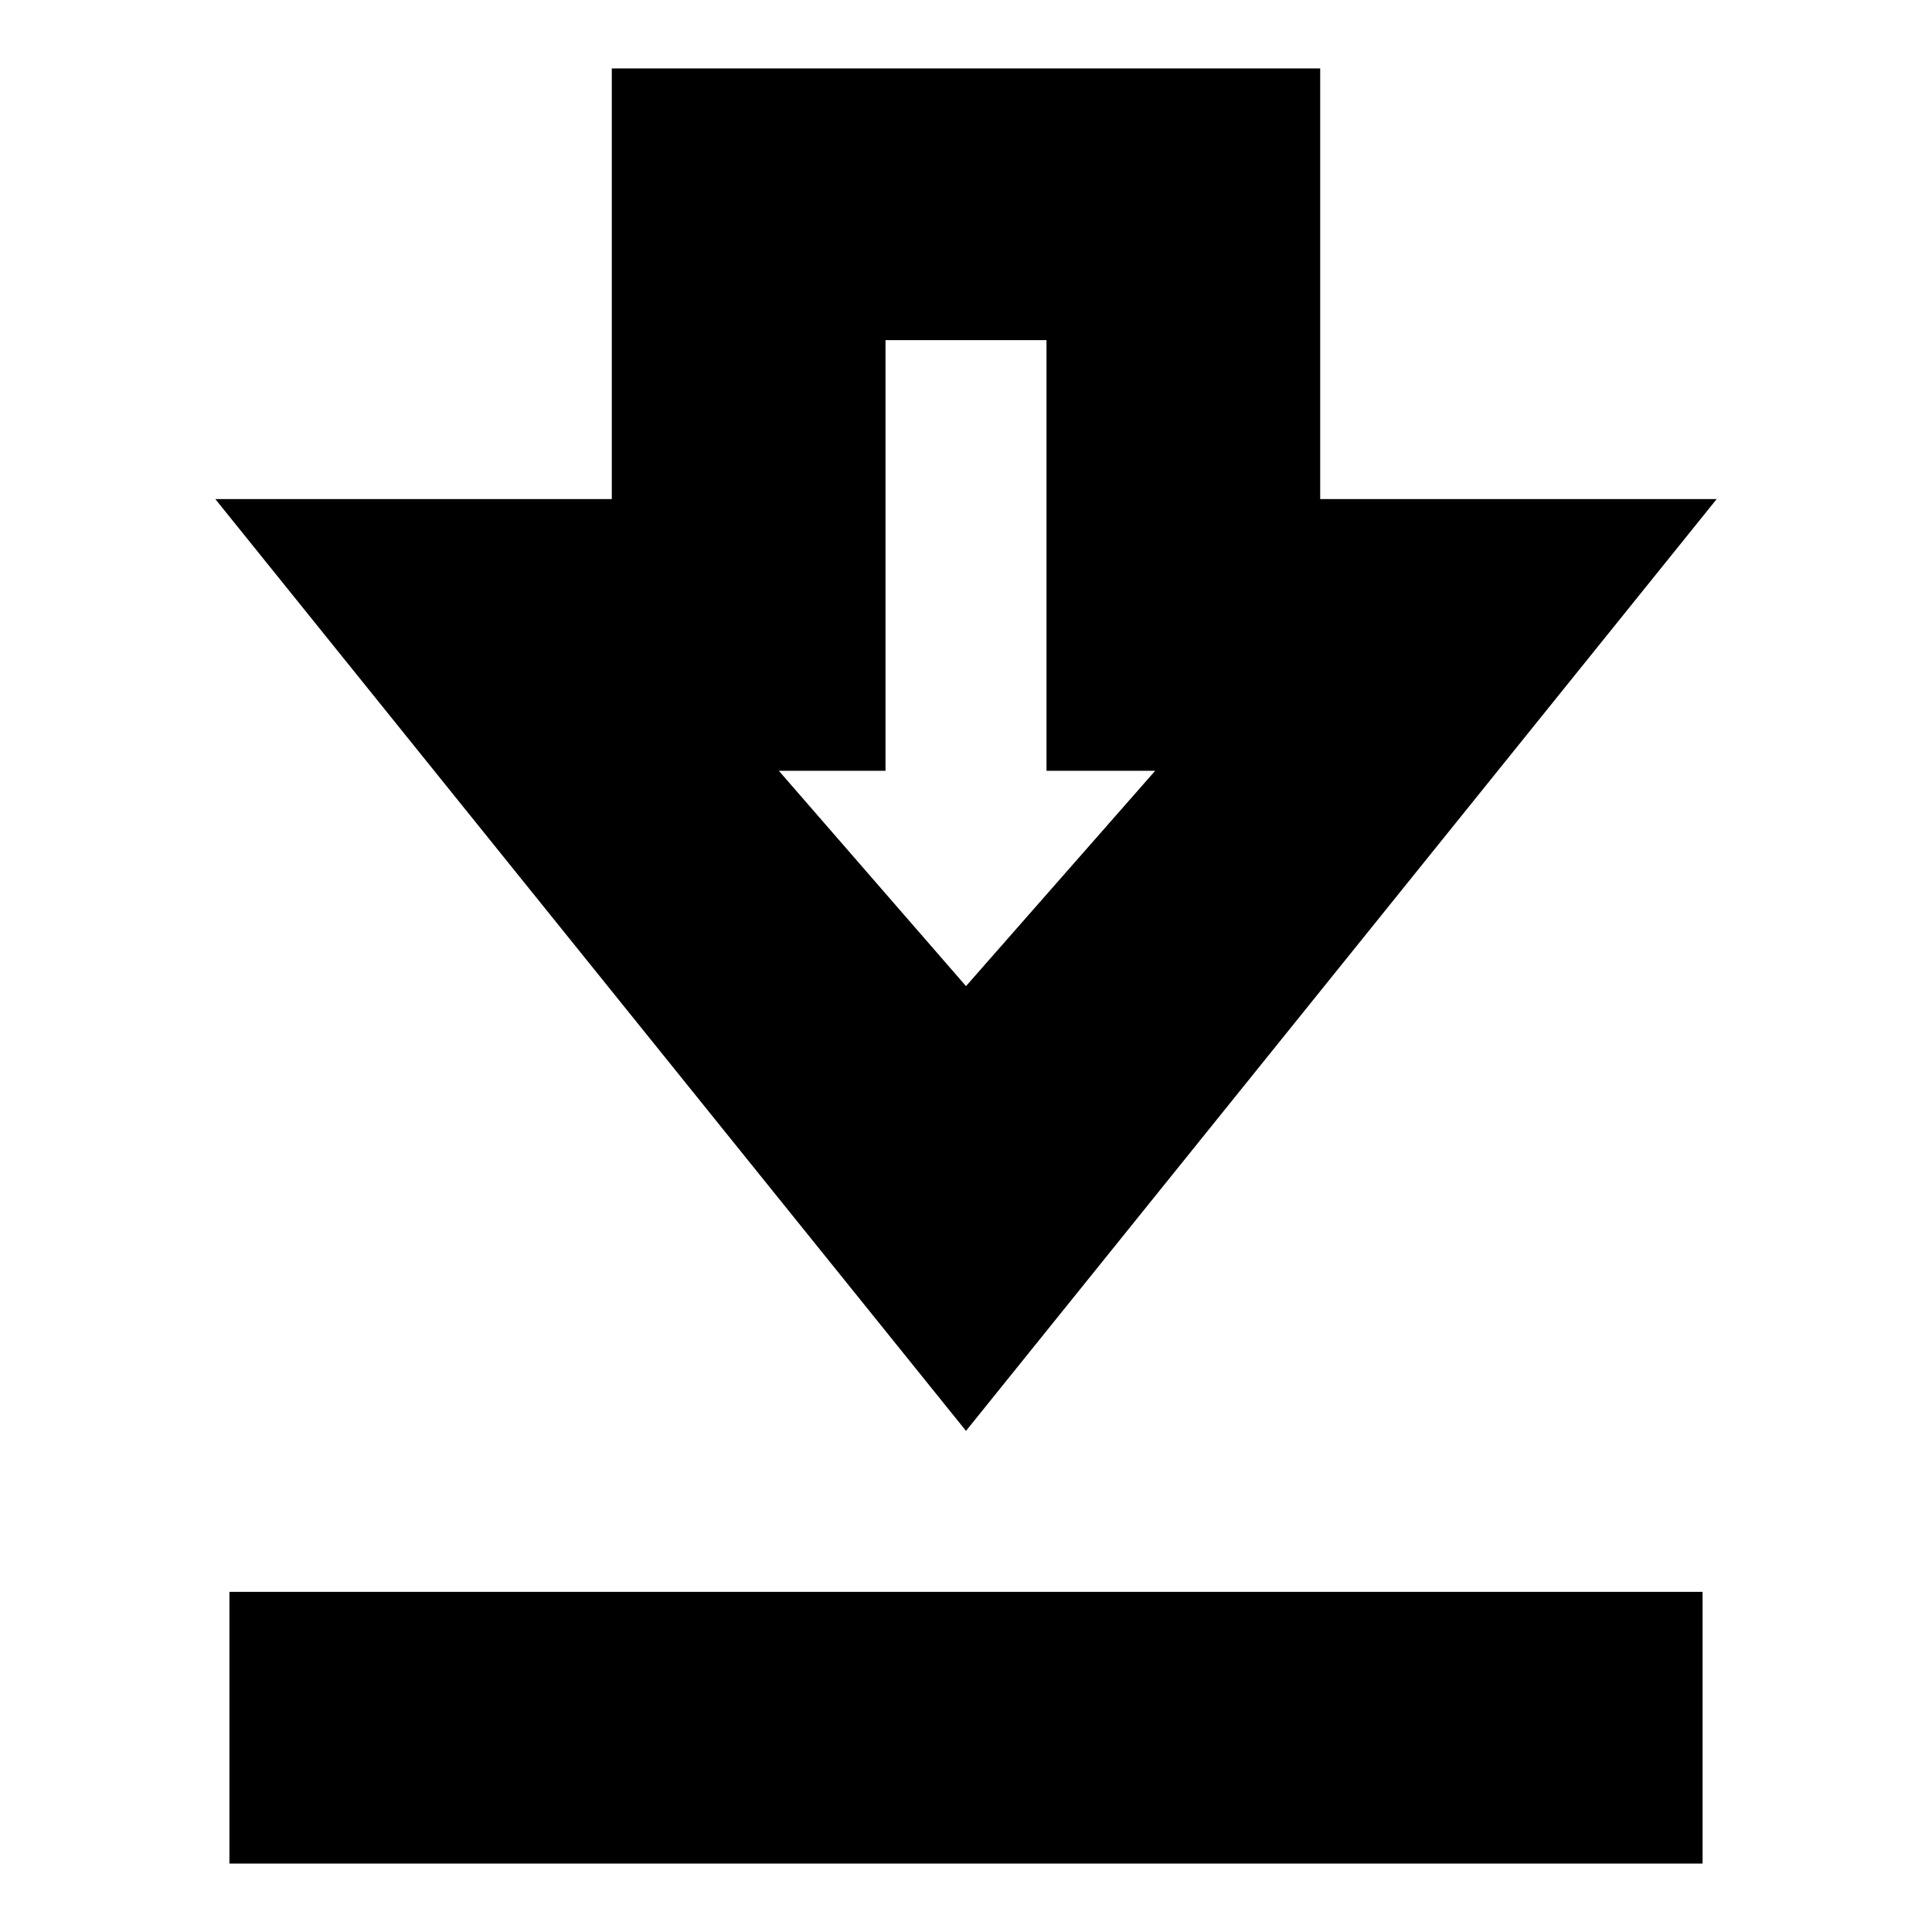 <svg xmlns="http://www.w3.org/2000/svg" height="24" viewBox="0 -960 960 960" width="24"><path d="M114-34v-135h732v135H114Zm366-215L107-712h197v-214h352v214h197L480-249Zm0-221 94-107h-54v-214h-80v214h-53l93 107Zm0-107Z"/></svg>
